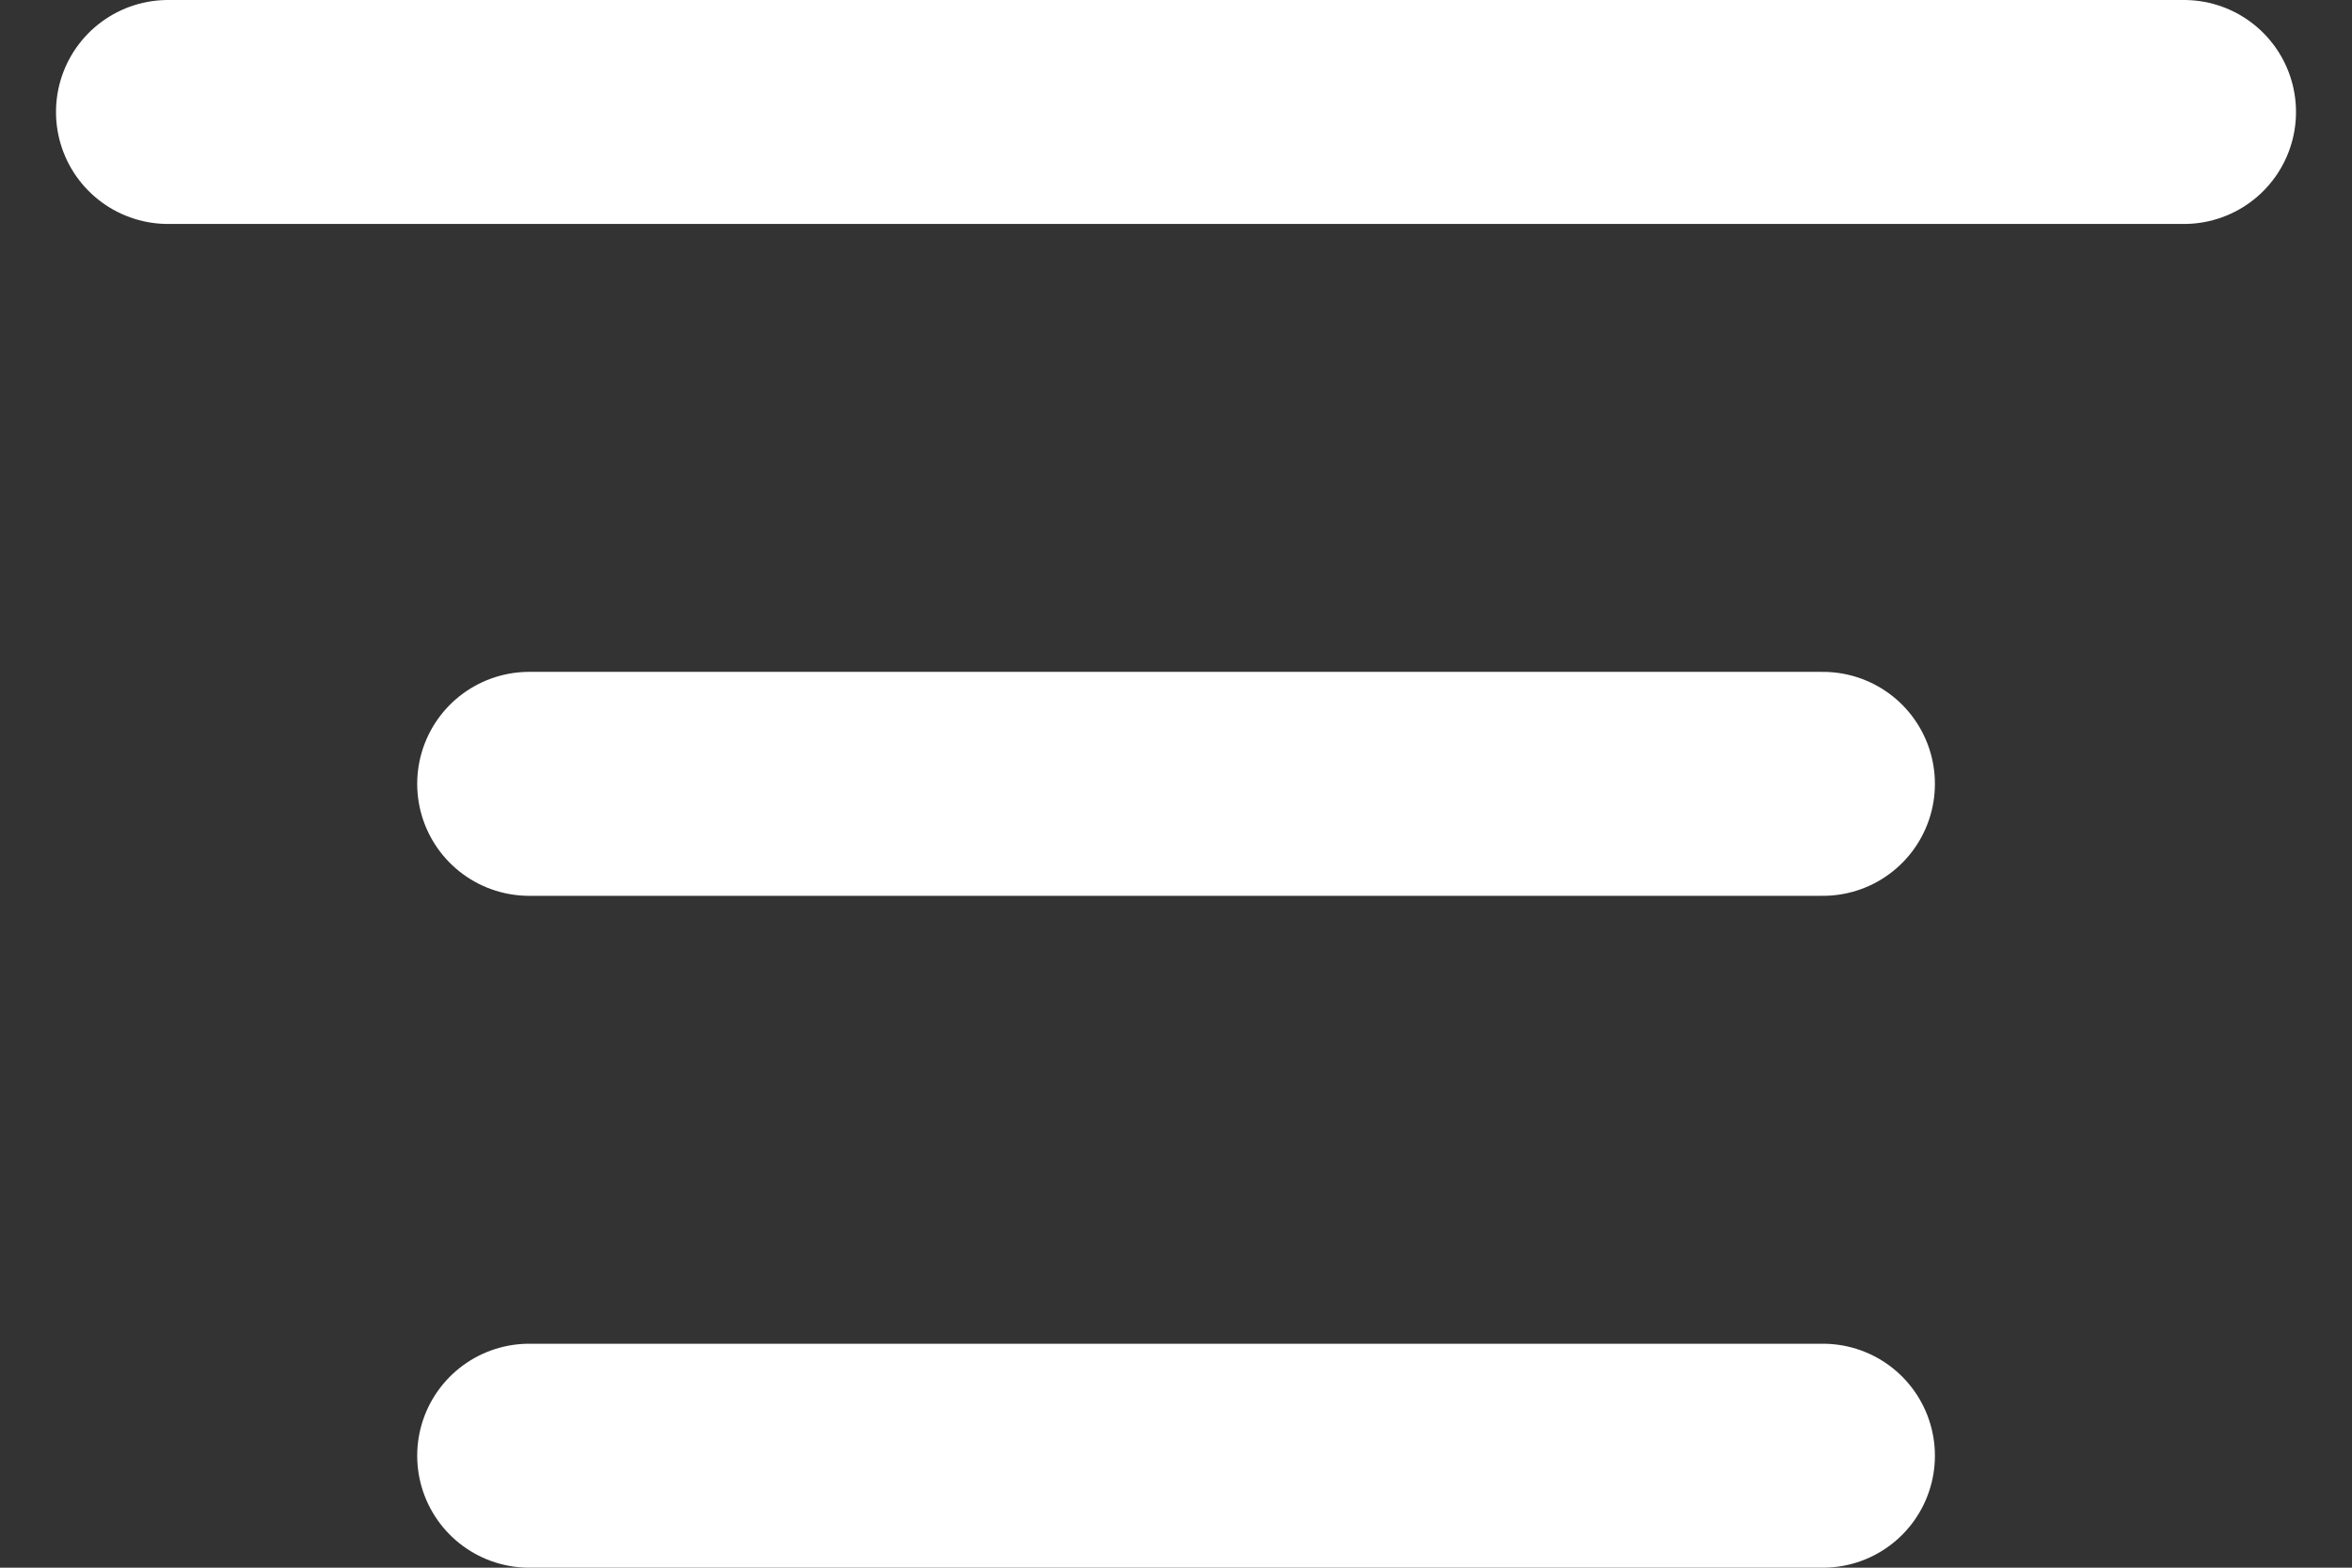 <svg width="21" height="14" viewBox="0 0 21 14" fill="none" xmlns="http://www.w3.org/2000/svg">
<rect x="0" y="0" width="21" height="14" fill="#333333" stroke="none"/>
<path d="M1.5 1H19.5" stroke="white" stroke-width="2" stroke-linecap="round"/>
<path d="M4.725 7H16.276" stroke="white" stroke-width="2" stroke-linecap="round"/>
<path d="M4.725 13H16.276" stroke="white" stroke-width="2" stroke-linecap="round"/>
</svg>
